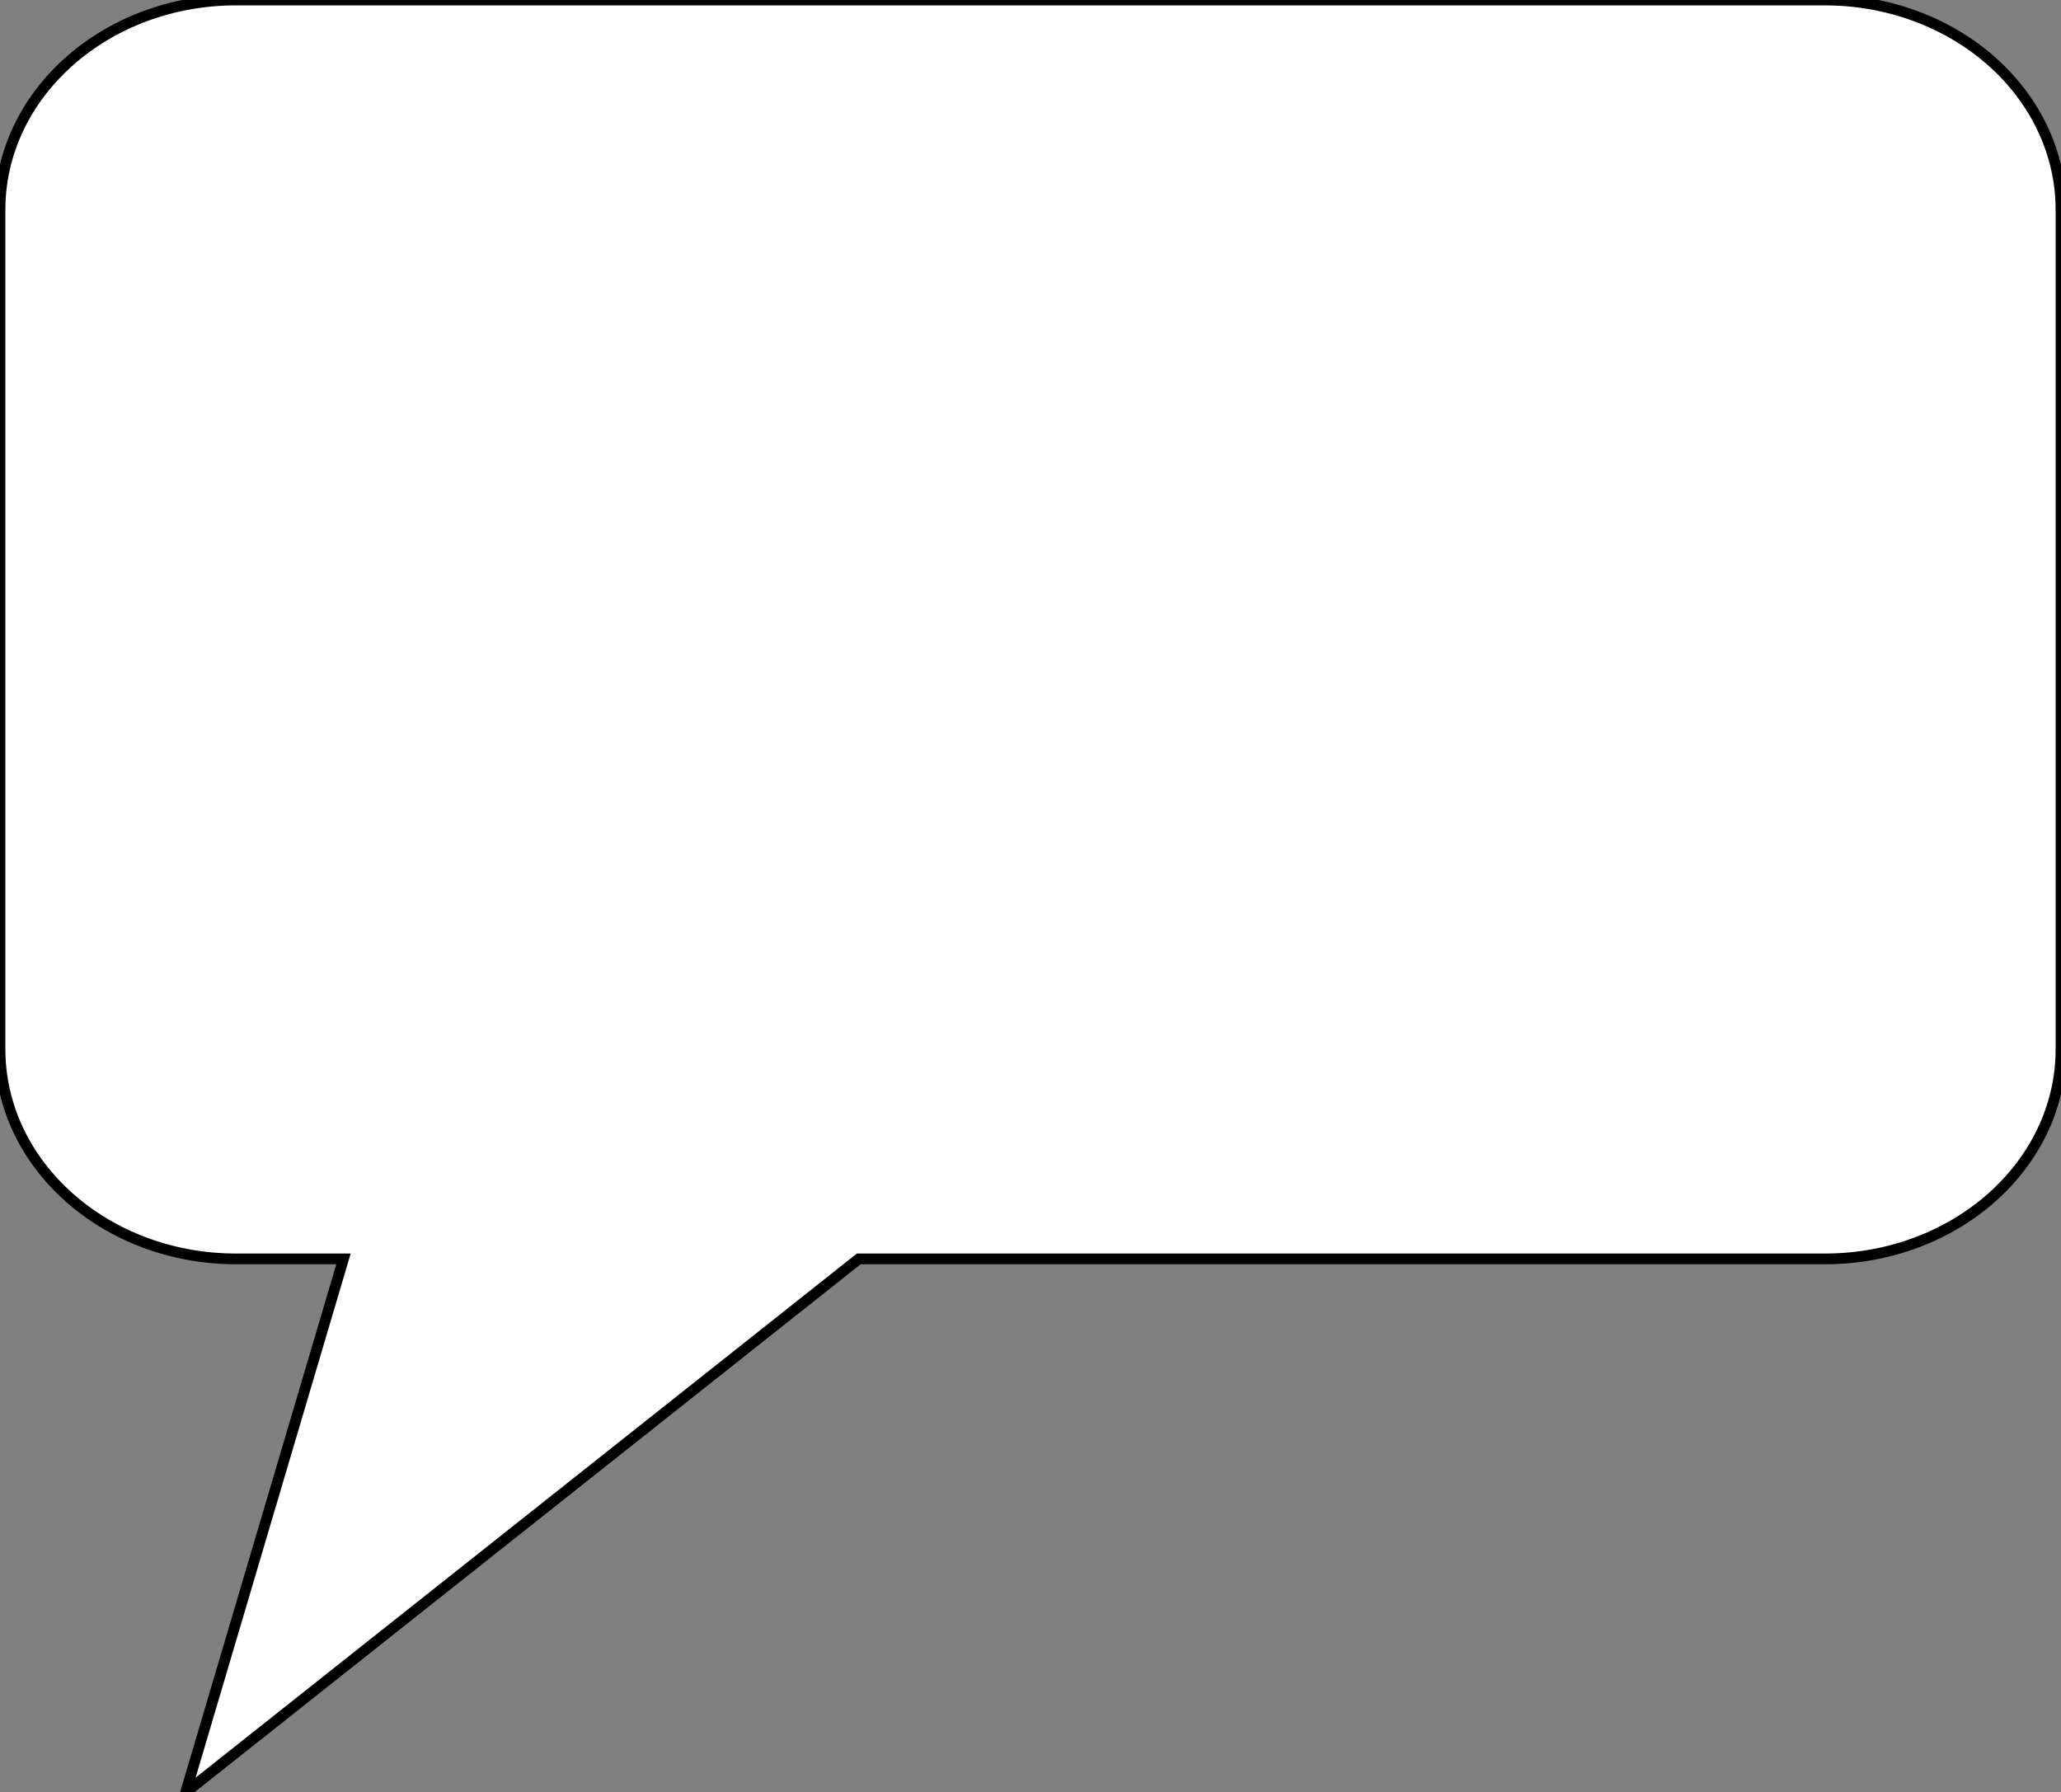 <svg width="192" height="167" xmlns="http://www.w3.org/2000/svg">
 <rect width="100%" height="100%" fill="#808080" stroke="none"/>
 <g>
  <title>Layer 1</title>
  <path fill="#fff" stroke="#000" d="m0,19.549l0,0c0,-10.796 9.85,-19.549 22,-19.549l10,0l0,0l48,0l90,0c5.835,0 11.431,2.06 15.556,5.726c4.126,3.666 6.444,8.638 6.444,13.823l0,48.872l0,0l0,29.323l0,0c0,10.796 -9.85,19.549 -22,19.549l-90,0l-62.706,49.708l14.706,-49.708l-10,0c-12.15,0 -22,-8.752 -22,-19.549l0,0l0,-29.323l0,0l-0,-48.872l-0,0z" id="svg_1"/>
 </g>

</svg>